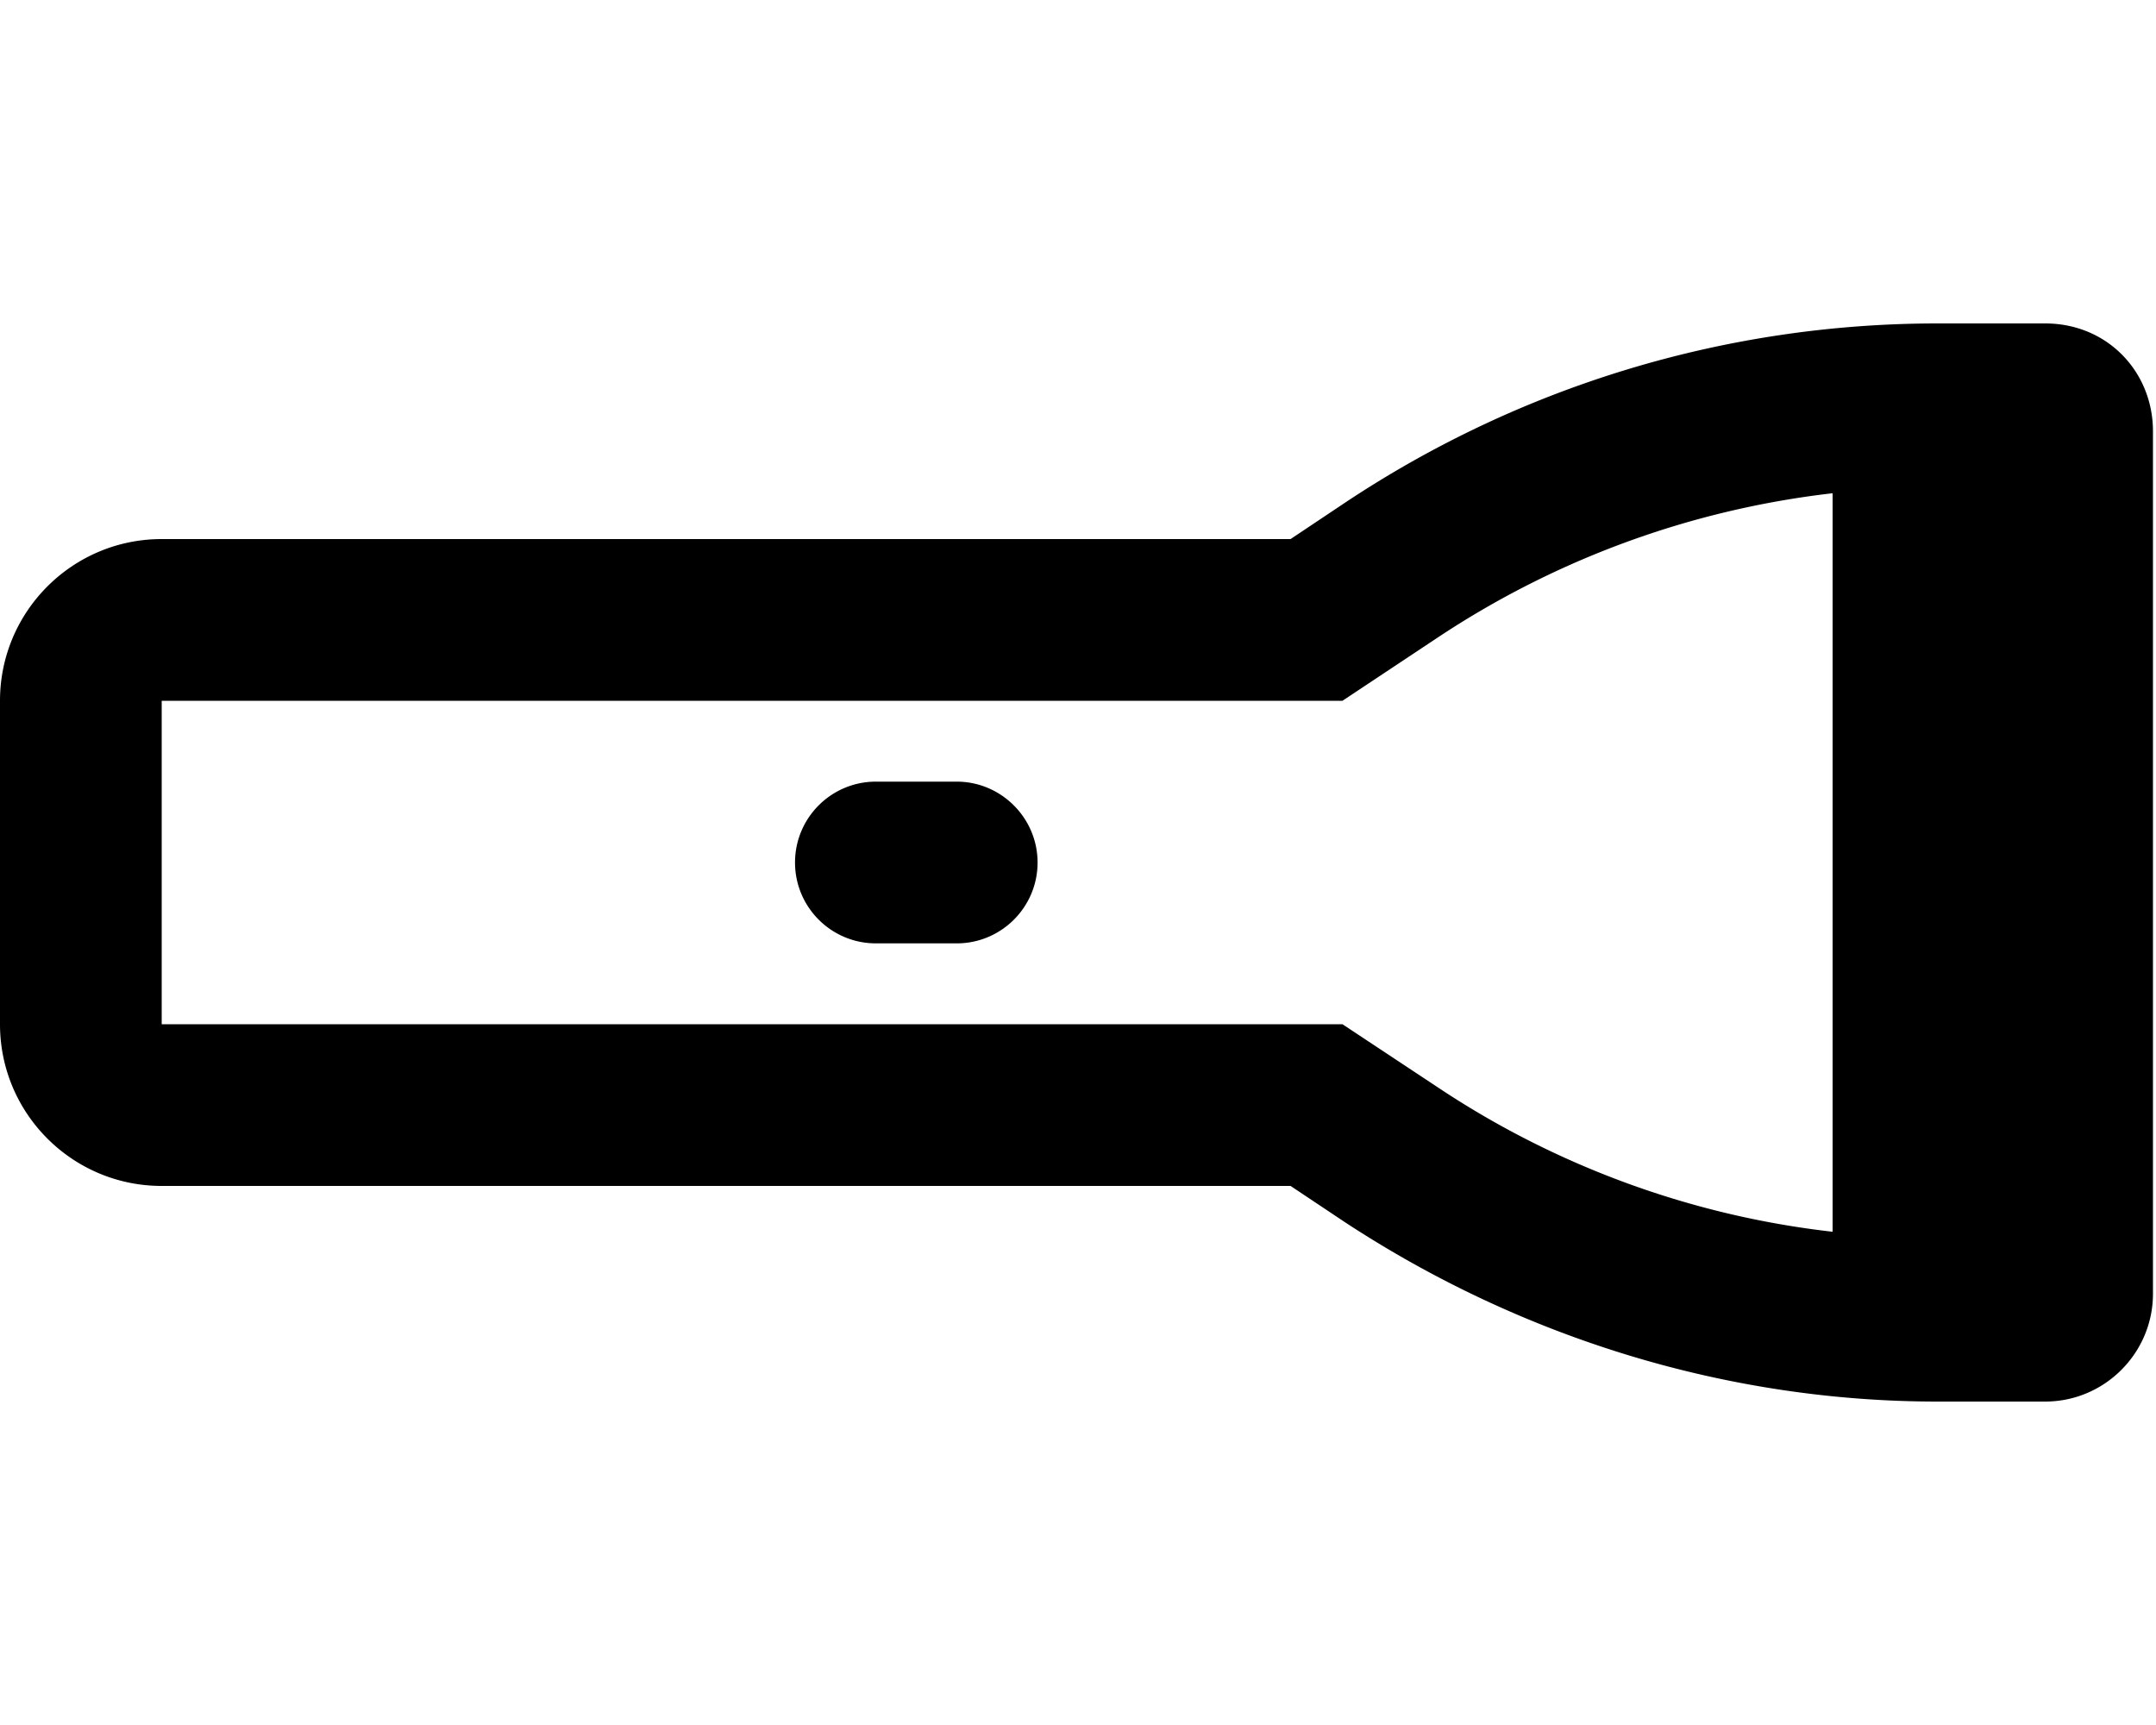 <svg xmlns="http://www.w3.org/2000/svg" viewBox="0 0 640 512"><!--! Font Awesome Pro 6.1.1 by @fontawesome - https://fontawesome.com License - https://fontawesome.com/license (Commercial License) Copyright 2022 Fonticons, Inc.--><path d="M607.1 96h-32c-62.63 0-123.7 18.5-175.9 53.25L383.1 160H48c-26.5 0-48 21.5-48 48v96c0 26.5 21.5 48 48 48h335.1l16.12 10.75C452.2 397.5 513.4 416 575.1 416h32c17.62 0 32-14.38 32-32V128c0-17.6-13.5-32-32-32zM544 365.6c-41.88-4.75-82.13-19.5-117.2-42.87L398.5 304H48v-96h350.5l28.25-18.75A266.851 266.851 0 0 1 544 146.4v219.2zM284 232h-24c-13.25 0-24 10.75-24 24s10.75 24 24 24h24c13.25 0 24-10.75 24-24 0-13.2-10.8-24-24-24z"/></svg>
